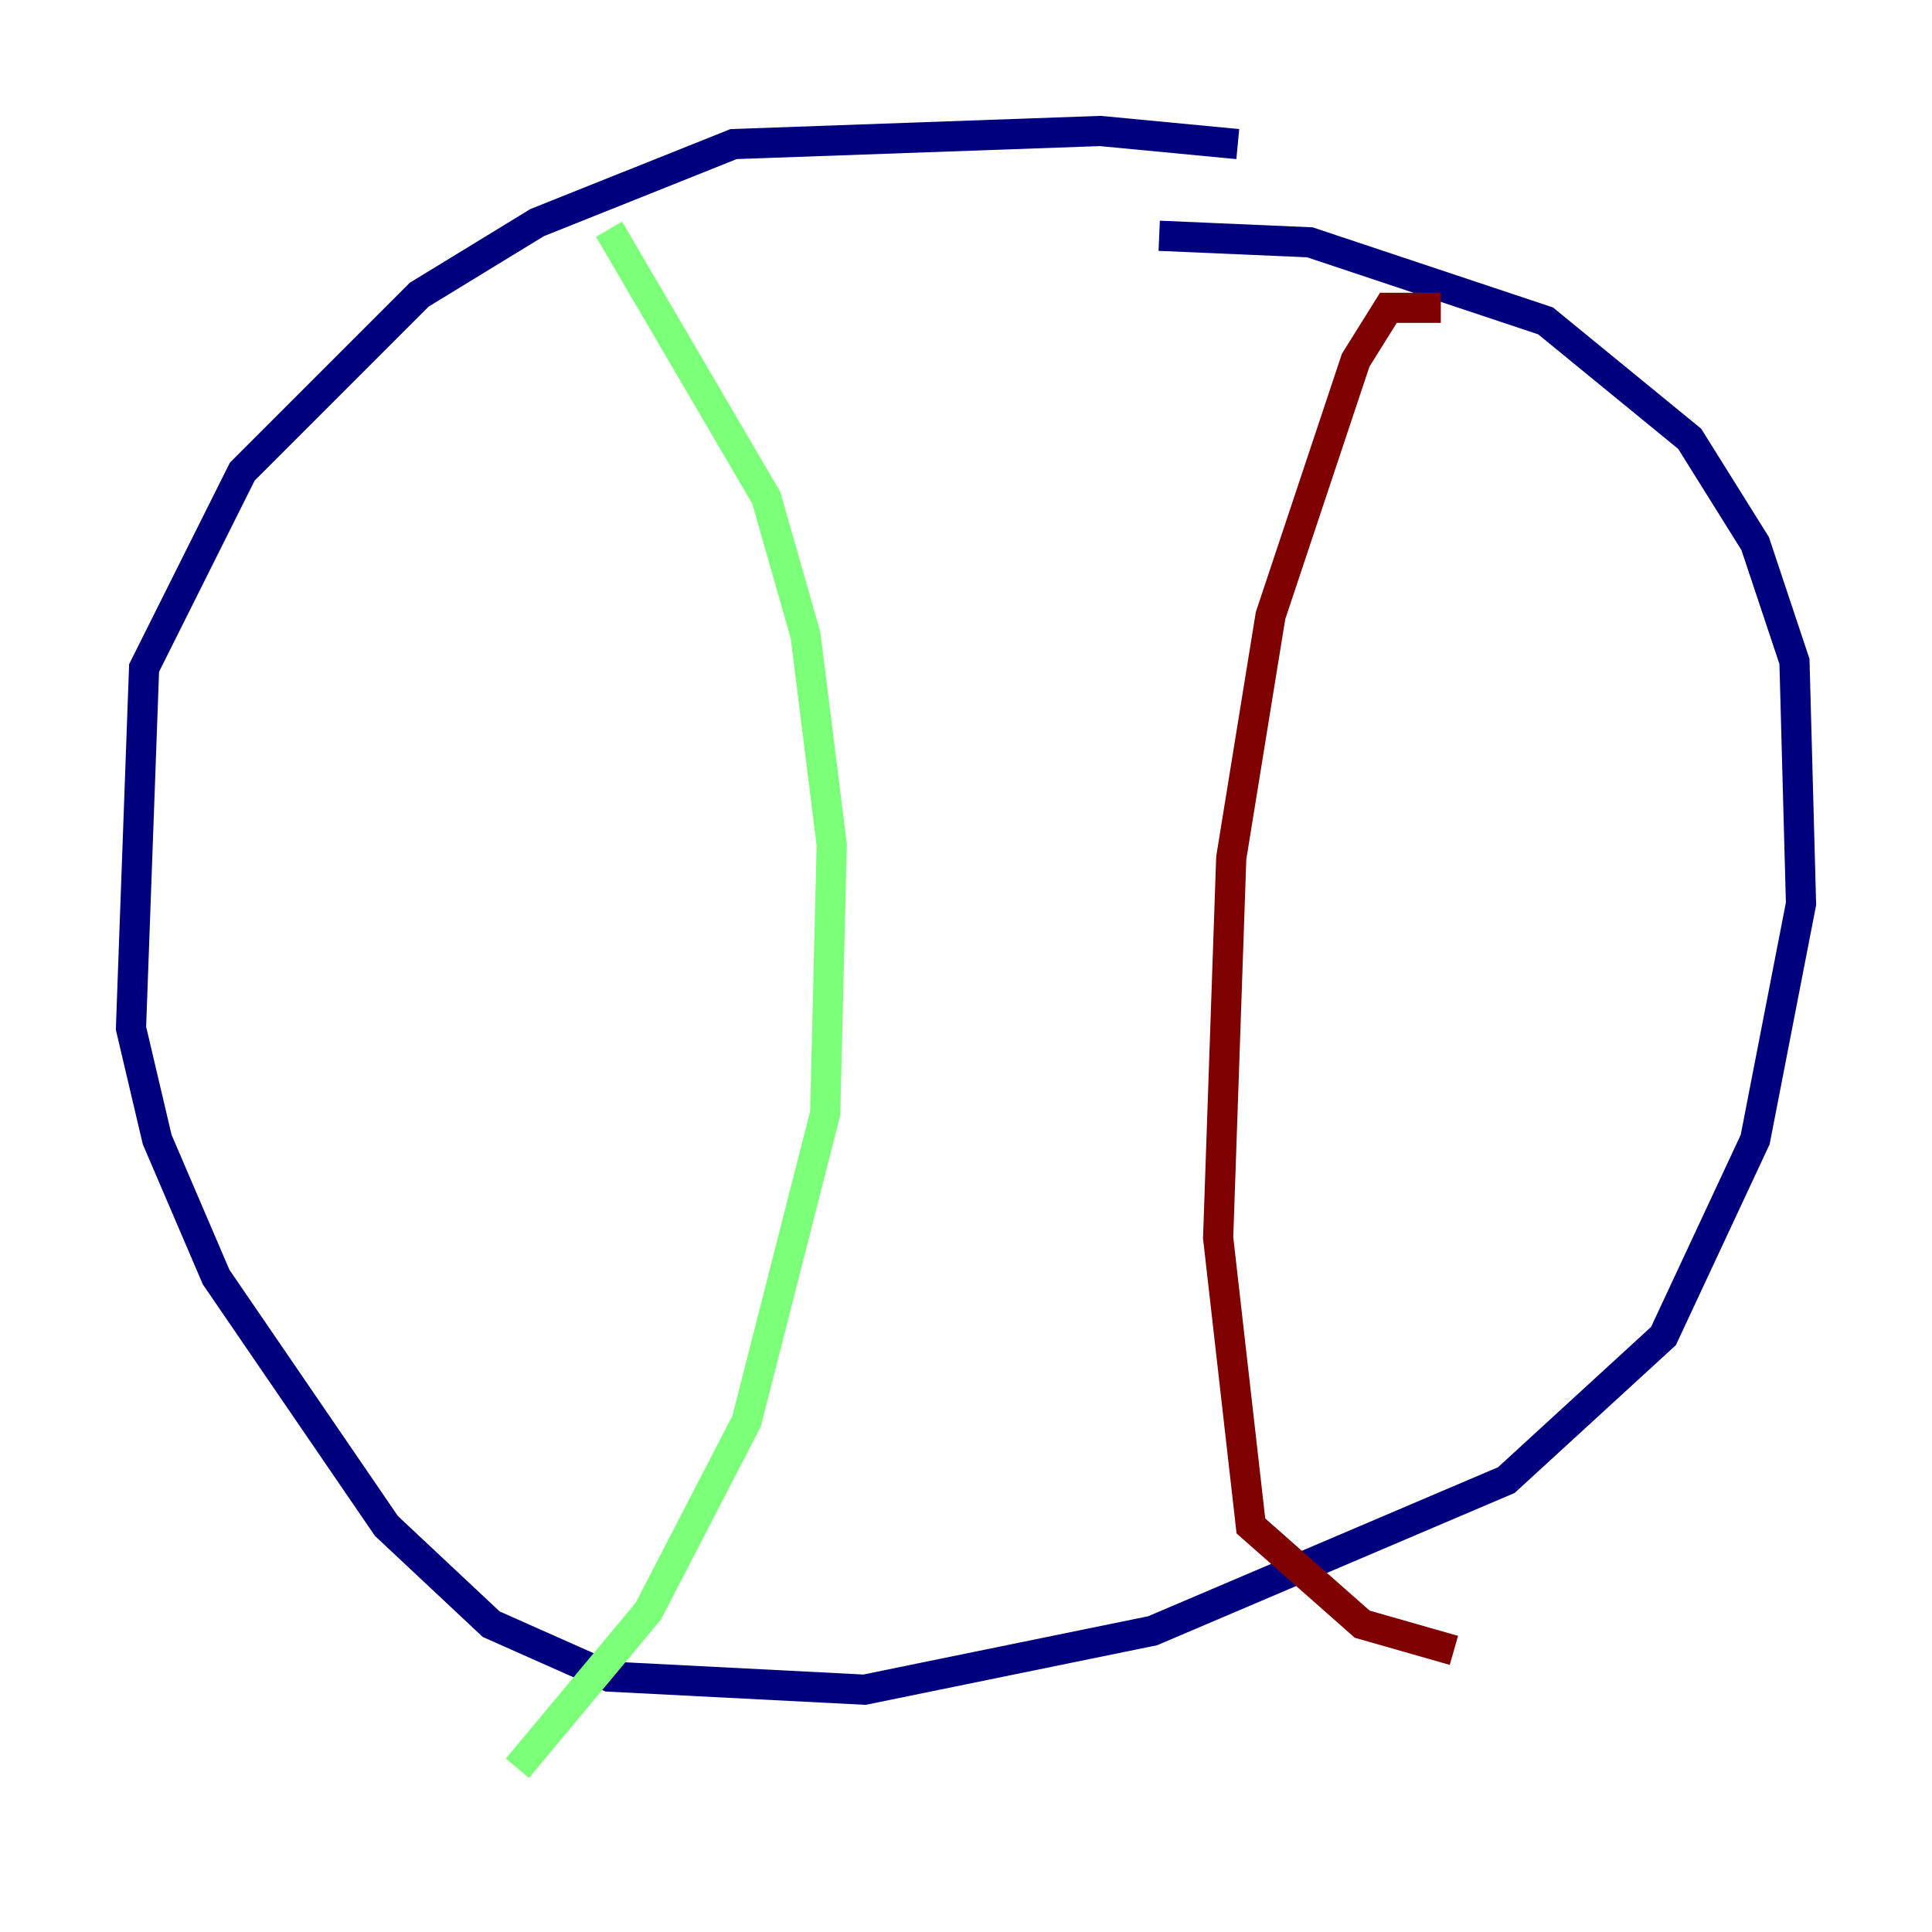 <?xml version="1.0" encoding="utf-8" ?>
<svg baseProfile="tiny" height="128" version="1.2" viewBox="0,0,128,128" width="128" xmlns="http://www.w3.org/2000/svg" xmlns:ev="http://www.w3.org/2001/xml-events" xmlns:xlink="http://www.w3.org/1999/xlink"><defs /><polyline fill="none" points="82.007,9.546 72.895,8.678 48.597,9.546 35.58,14.752 27.77,19.525 16.054,31.241 9.546,44.258 8.678,68.122 10.414,75.498 14.319,84.61 25.6,101.098 32.542,107.607 40.352,111.078 57.275,111.946 76.366,108.041 99.797,98.061 110.21,88.515 116.285,75.498 119.322,59.878 118.888,43.824 116.285,36.014 111.946,29.071 102.4,21.261 86.78,16.054 76.8,15.62" stroke="#00007f" stroke-width="2" /><polyline fill="none" points="40.352,15.186 50.766,32.976 53.37,42.088 55.105,55.973 54.671,73.763 49.464,94.156 42.956,106.739 34.278,117.153" stroke="#7cff79" stroke-width="2" /><polyline fill="none" points="95.458,20.393 91.986,20.393 89.817,23.864 84.176,40.786 81.573,56.841 80.705,82.007 82.875,101.098 90.251,107.607 96.325,109.342" stroke="#7f0000" stroke-width="2" /></svg>